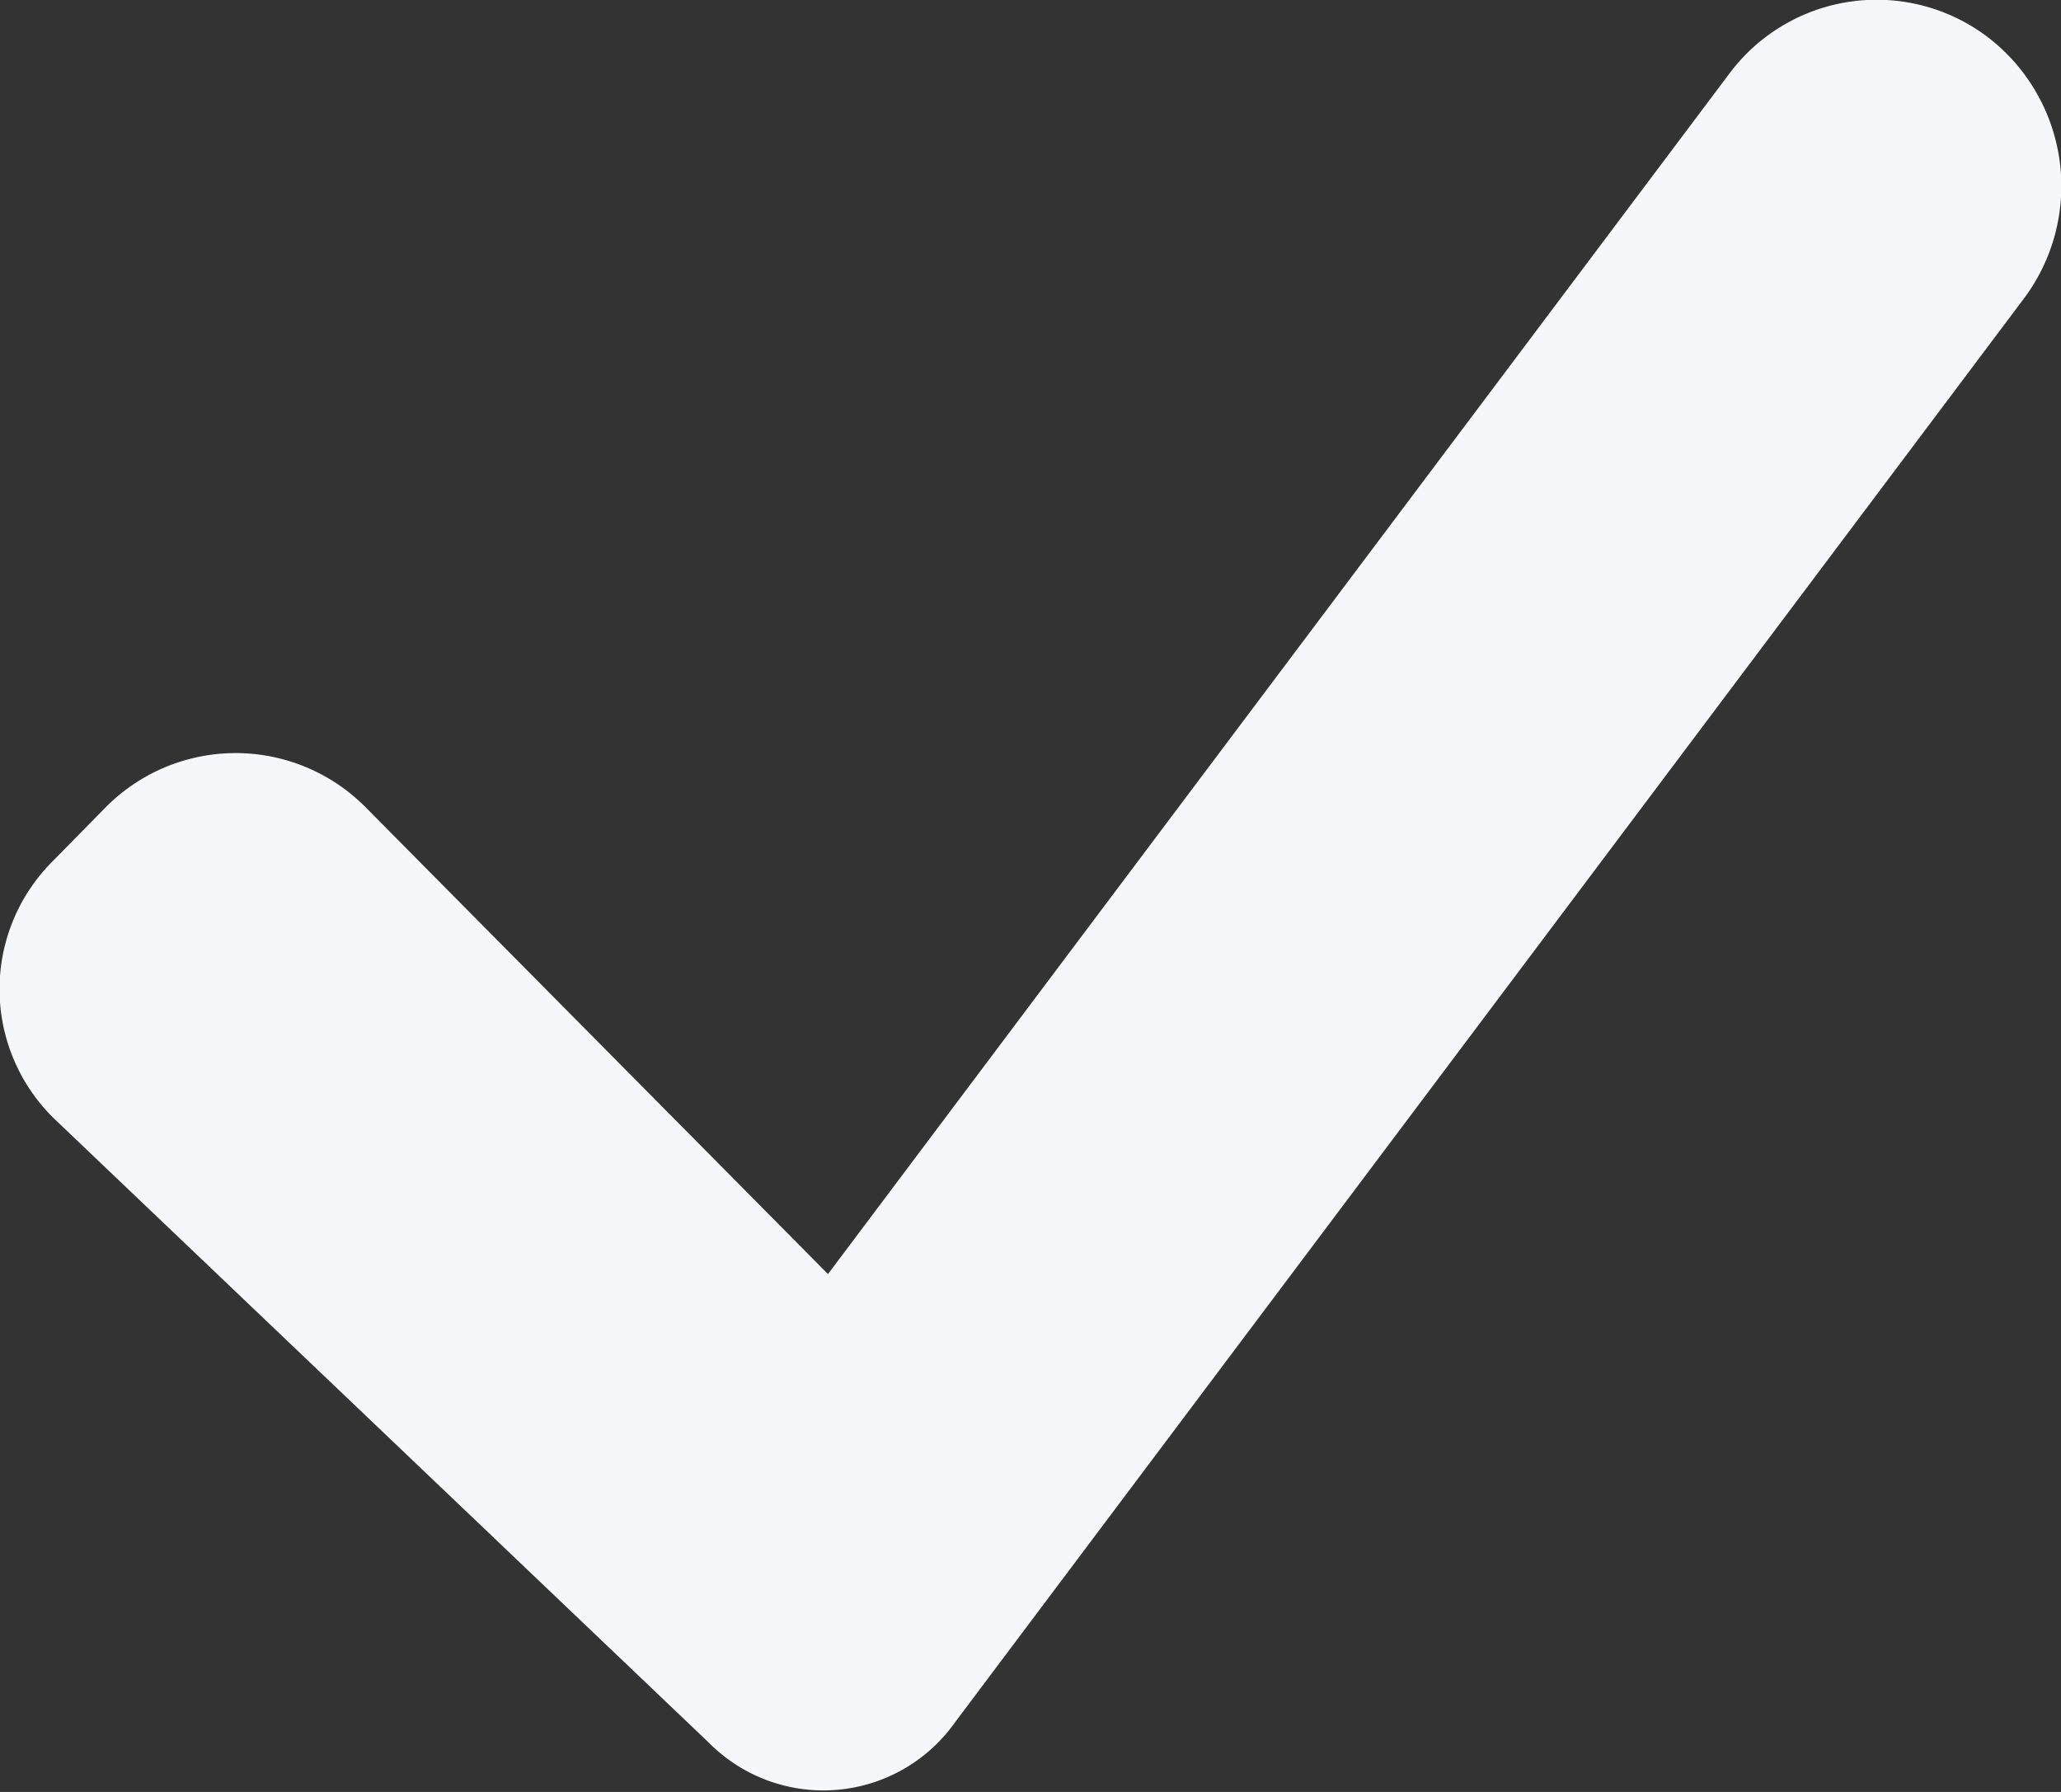 <svg xmlns="http://www.w3.org/2000/svg" width="23" height="20" viewBox="0 0 23 20">
  <rect x="0" y="0" width="23" height="20" fill="#333333" stroke="none"/>
  <defs>
    <style>
      .cls-1 {
        fill: #f6f7fb;
        fill-rule: evenodd;
      }
    </style>
  </defs>
  <path class="cls-1" d="M1179.3,6655.82l-10.06,13.4-5.15-5.2a2.041,2.041,0,0,0-2.92,0l-0.58.59a2.017,2.017,0,0,0,.04,2.9l7.28,6.94a1.8,1.8,0,0,0,2.75-.23l11.92-15.88a2.094,2.094,0,0,0-.39-2.92h0A2.051,2.051,0,0,0,1179.3,6655.82Z" transform="translate(-1160 -6655)"/>
</svg>
